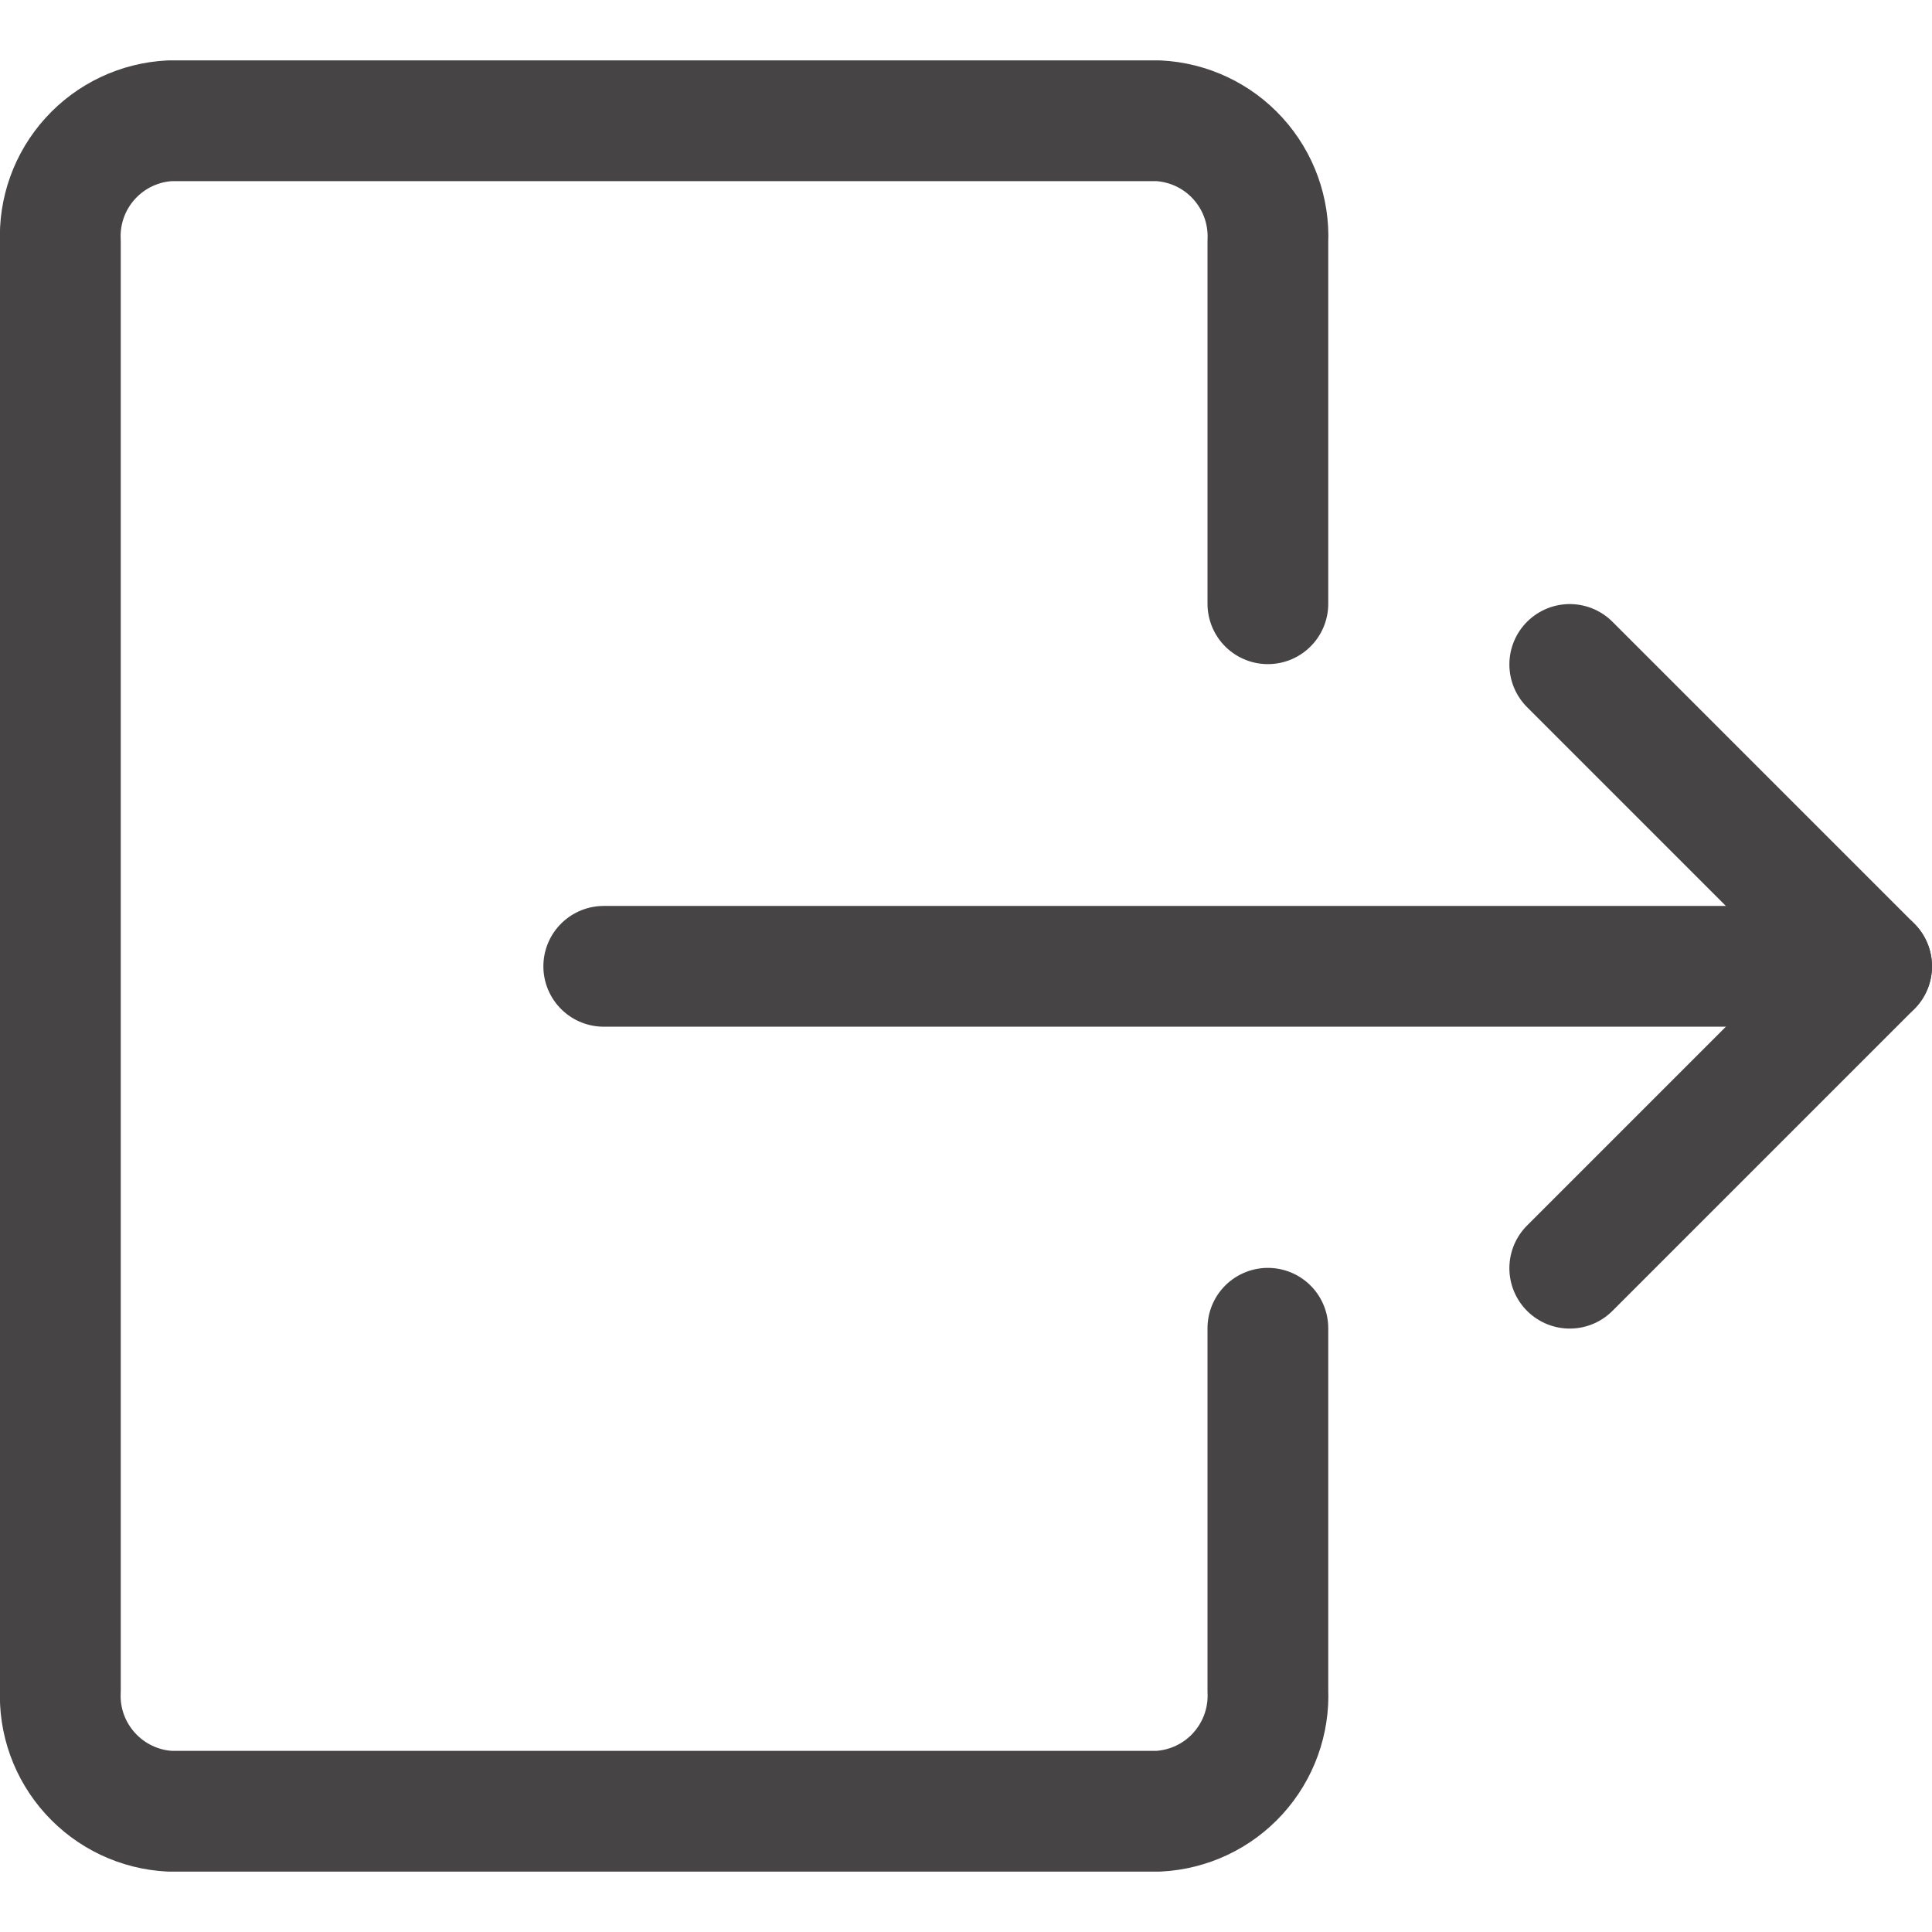 <svg width="24" height="24" viewBox="0 0 24 24" fill="none" xmlns="http://www.w3.org/2000/svg">
<g clip-path="url(#clip0)">
<path d="M7.5 12.004H23.25" stroke="#474445" stroke-width="1.5" stroke-linecap="round" stroke-linejoin="round"/>
<path d="M19.5 15.754L23.25 12.004L19.5 8.254" stroke="#474445" stroke-width="1.5" stroke-linecap="round" stroke-linejoin="round"/>
<path d="M15.75 16.5V21C15.767 21.38 15.633 21.75 15.377 22.032C15.122 22.313 14.765 22.481 14.386 22.5H2.113C1.733 22.481 1.377 22.312 1.122 22.031C0.866 21.75 0.732 21.379 0.75 21V3C0.732 2.621 0.866 2.25 1.121 1.969C1.377 1.687 1.733 1.519 2.113 1.5H14.386C14.765 1.519 15.122 1.687 15.377 1.968C15.633 2.25 15.767 2.62 15.75 3V7.5" stroke="#474445" stroke-width="1.5" stroke-linecap="round" stroke-linejoin="round"/>
</g>
<defs>
<clipPath id="clip0">
<rect width="24" height="24" fill="white"/>
</clipPath>
</defs>
</svg>
